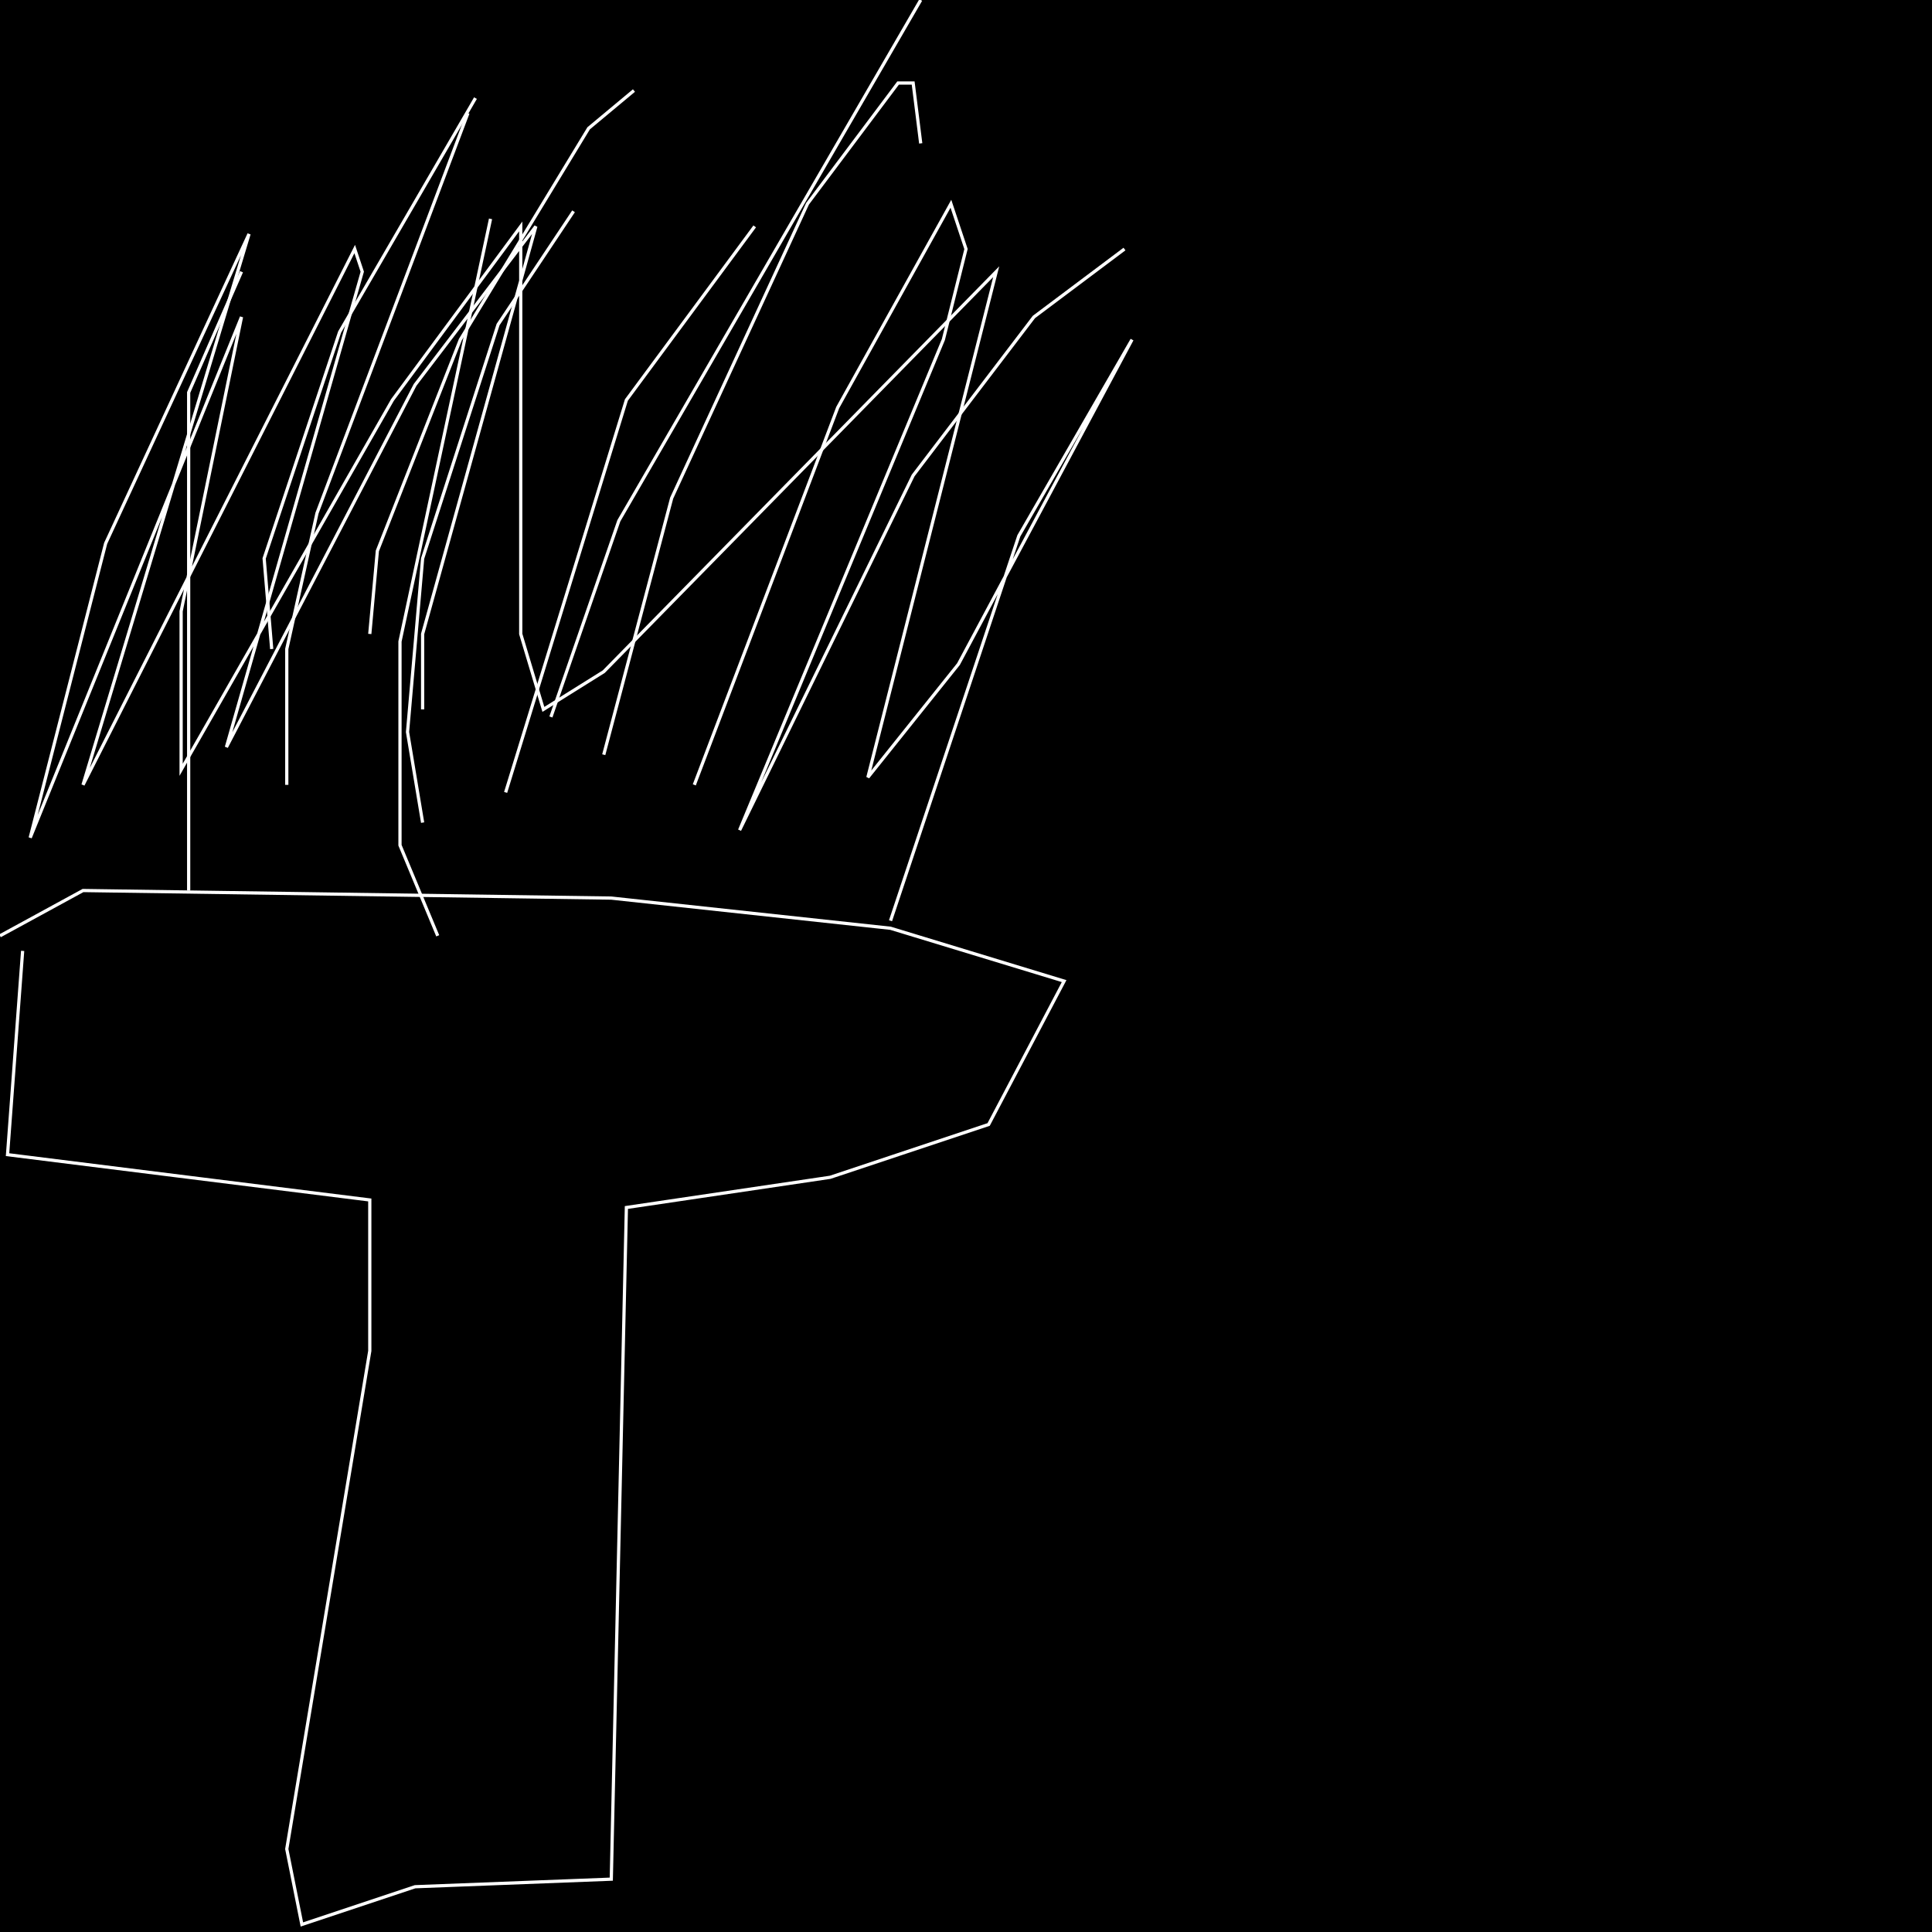 <?xml version="1.0" encoding="UTF-8" standalone="no"?>
<!--Created with ndjsontosvg (https:https://github.com/thompson318/ndjsontosvg) 
	from the simplified Google quickdraw data set. key_id = 6702580010844160-->
<svg width="600" height="600"
	xmlns="http://www.w3.org/2000/svg">
	xmlns:ndjsontosvg="https://github.com/thompson318/ndjsontosvg"
	xmlns:quickdraw="https://quickdraw.withgoogle.com/data"
	xmlns:scikit-surgery="https://doi.org/10.1007/s11548-020-02180-5">

	<rect width="100%" height="100%" fill="black" />
	<path d = "M 7.03 295.31 L 2.34 358.59 L 114.84 372.66 L 114.84 419.53 L 89.06 574.22 L 93.75 597.66 L 128.91 585.94 L 189.84 583.59 L 194.53 375.00 L 257.81 365.62 L 307.03 349.22 L 330.47 304.69 L 276.56 288.28 L 189.84 278.91 L 25.78 276.56 L 0.00 290.62" stroke="white" fill="transparent"/>
	<path d = "M 58.59 276.56 L 58.59 121.88 L 75.00 84.38" stroke="white" fill="transparent"/>
	<path d = "M 135.94 290.62 L 124.22 262.50 L 124.22 199.22 L 152.34 67.97" stroke="white" fill="transparent"/>
	<path d = "M 131.25 255.47 L 126.56 227.34 L 131.25 173.44 L 154.69 100.78 L 178.12 65.62" stroke="white" fill="transparent"/>
	<path d = "M 157.03 246.09 L 194.53 124.22 L 234.38 70.31" stroke="white" fill="transparent"/>
	<path d = "M 89.06 243.75 L 89.06 201.56 L 98.44 159.38 L 145.31 35.16" stroke="white" fill="transparent"/>
	<path d = "M 84.38 201.56 L 82.03 173.44 L 105.47 103.12 L 147.66 30.47" stroke="white" fill="transparent"/>
	<path d = "M 114.84 196.88 L 117.19 171.09 L 142.97 105.47 L 182.81 39.84 L 196.88 28.12" stroke="white" fill="transparent"/>
	<path d = "M 171.09 222.66 L 192.19 161.72 L 285.94 0.00" stroke="white" fill="transparent"/>
	<path d = "M 187.50 234.38 L 208.59 154.69 L 250.78 63.28 L 278.91 25.78 L 283.59 25.78 L 285.94 44.53" stroke="white" fill="transparent"/>
	<path d = "M 215.62 243.75 L 260.16 126.56 L 295.31 63.28 L 300.00 77.34 L 292.97 105.47 L 229.69 257.81 L 283.59 147.66 L 321.09 98.44 L 349.22 77.34" stroke="white" fill="transparent"/>
	<path d = "M 276.56 285.94 L 316.41 166.41 L 351.56 105.47 L 297.66 206.25 L 269.53 241.41 L 309.38 84.38 L 187.50 208.59 L 168.75 220.31 L 161.72 196.88 L 161.72 70.31 L 121.88 124.22 L 56.25 239.06 L 56.25 189.84 L 75.00 98.44 L 9.38 260.16 L 32.81 168.75 L 77.34 72.66 L 25.78 243.75 L 110.16 77.34 L 112.50 84.38 L 70.31 232.03 L 128.91 119.53 L 166.41 70.31 L 131.25 196.88 L 131.25 220.31" stroke="white" fill="transparent"/>
</svg>